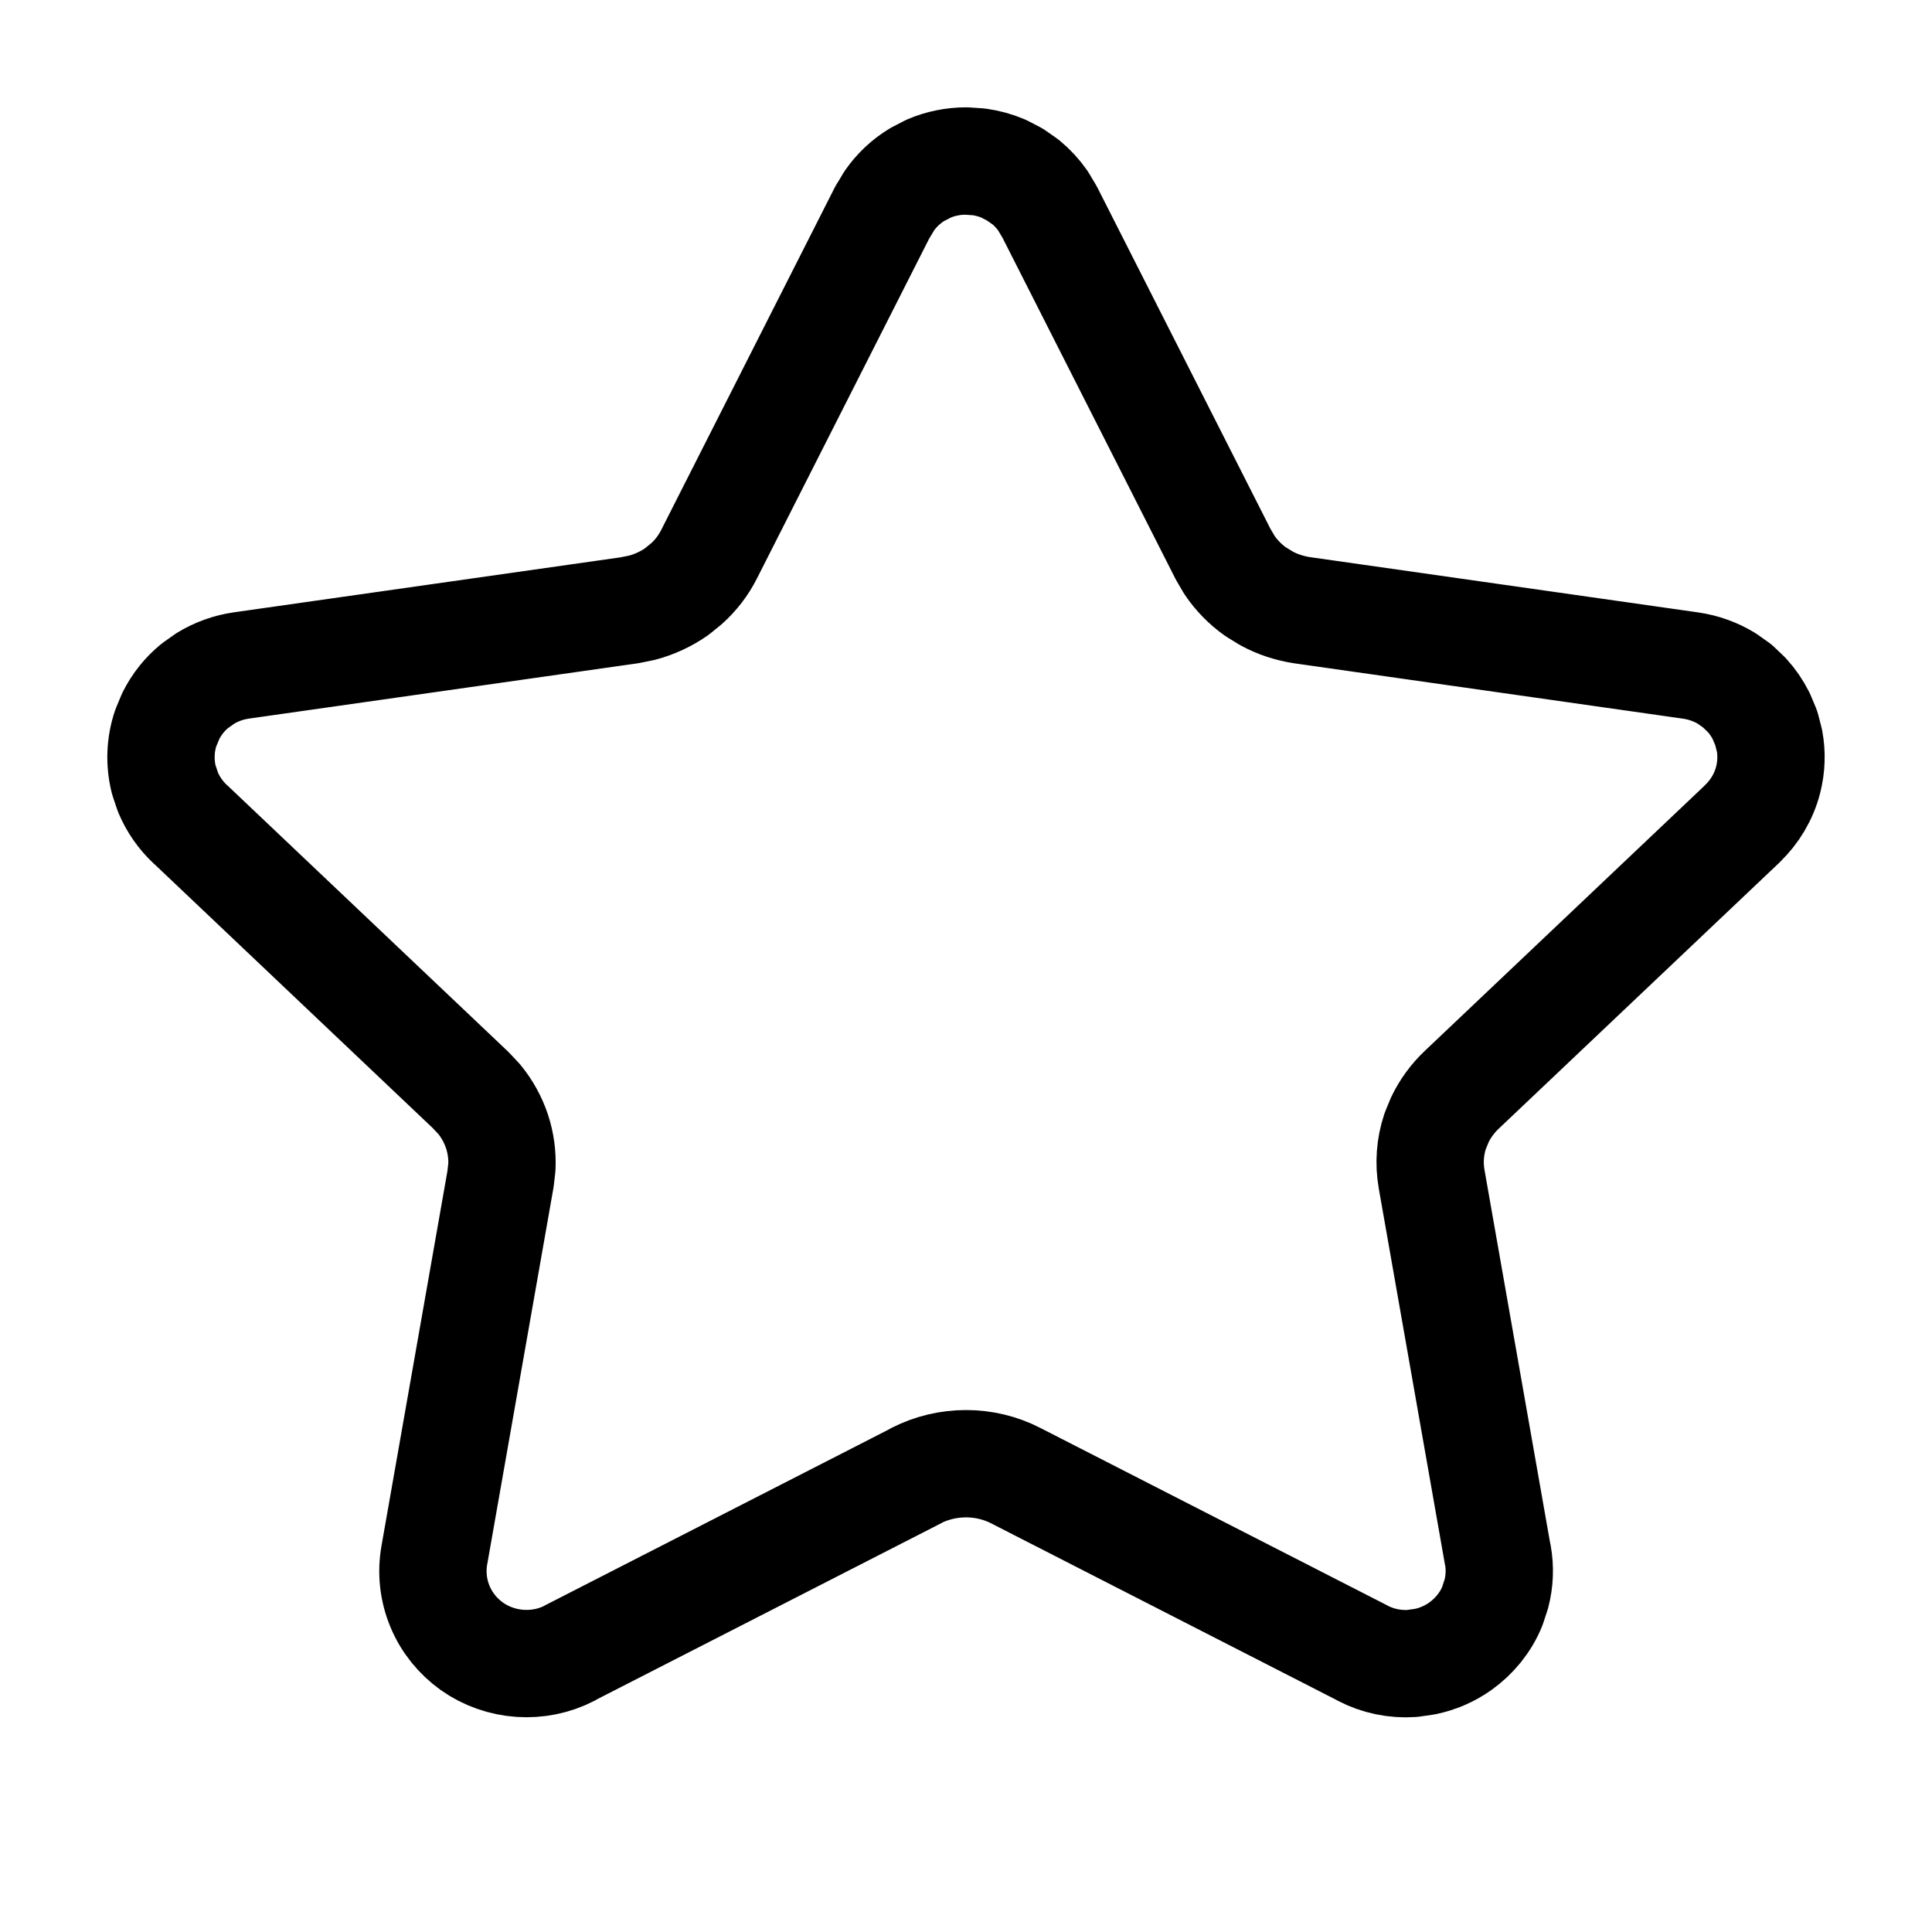 <svg width="18" height="18" viewBox="0 0 18 18" fill="none" xmlns="http://www.w3.org/2000/svg">
<path d="M12.136 5.686H12.137L15.753 6.201H15.752C15.871 6.218 15.985 6.259 16.087 6.321L16.186 6.391L16.273 6.474C16.327 6.533 16.373 6.6 16.409 6.672L16.456 6.784L16.486 6.901C16.508 7.021 16.504 7.144 16.474 7.263C16.434 7.421 16.349 7.564 16.232 7.675V7.676L13.617 10.155C13.532 10.236 13.463 10.331 13.414 10.434L13.371 10.539C13.323 10.683 13.312 10.836 13.338 10.985L13.954 14.486H13.955C13.977 14.607 13.972 14.732 13.941 14.85L13.903 14.966C13.841 15.117 13.736 15.245 13.604 15.339C13.505 15.409 13.393 15.457 13.275 15.481L13.157 15.498C12.997 15.509 12.836 15.476 12.693 15.401V15.4L9.463 13.748C9.321 13.675 9.162 13.637 9 13.637C8.838 13.637 8.679 13.675 8.537 13.747L8.538 13.748L5.307 15.401L5.308 15.402C5.165 15.476 5.004 15.508 4.844 15.497C4.684 15.486 4.529 15.432 4.397 15.339C4.266 15.245 4.161 15.117 4.099 14.966C4.036 14.815 4.018 14.649 4.047 14.487L4.663 10.986L4.676 10.874C4.681 10.761 4.666 10.648 4.63 10.54C4.594 10.432 4.538 10.33 4.464 10.24L4.384 10.155L1.771 7.677L1.771 7.678C1.682 7.594 1.612 7.493 1.565 7.381L1.526 7.265C1.486 7.106 1.492 6.939 1.544 6.784L1.591 6.671C1.645 6.562 1.722 6.466 1.815 6.39L1.914 6.32C2.016 6.258 2.13 6.217 2.249 6.2L5.863 5.686H5.864L5.982 5.662C6.098 5.631 6.208 5.58 6.305 5.512L6.396 5.438C6.483 5.36 6.554 5.267 6.606 5.164L8.222 1.975H8.223L8.285 1.871C8.354 1.772 8.443 1.688 8.546 1.626L8.652 1.571C8.762 1.524 8.881 1.5 9.001 1.5L9.12 1.508C9.199 1.519 9.276 1.54 9.349 1.571L9.455 1.626L9.554 1.695C9.616 1.746 9.671 1.805 9.717 1.871L9.779 1.975L11.396 5.164L11.454 5.263C11.518 5.358 11.6 5.443 11.697 5.512L11.798 5.574C11.902 5.631 12.016 5.668 12.136 5.686Z" fill="none" stroke="currentColor" stroke-linecap="round" stroke-linejoin="round"/>
</svg>
